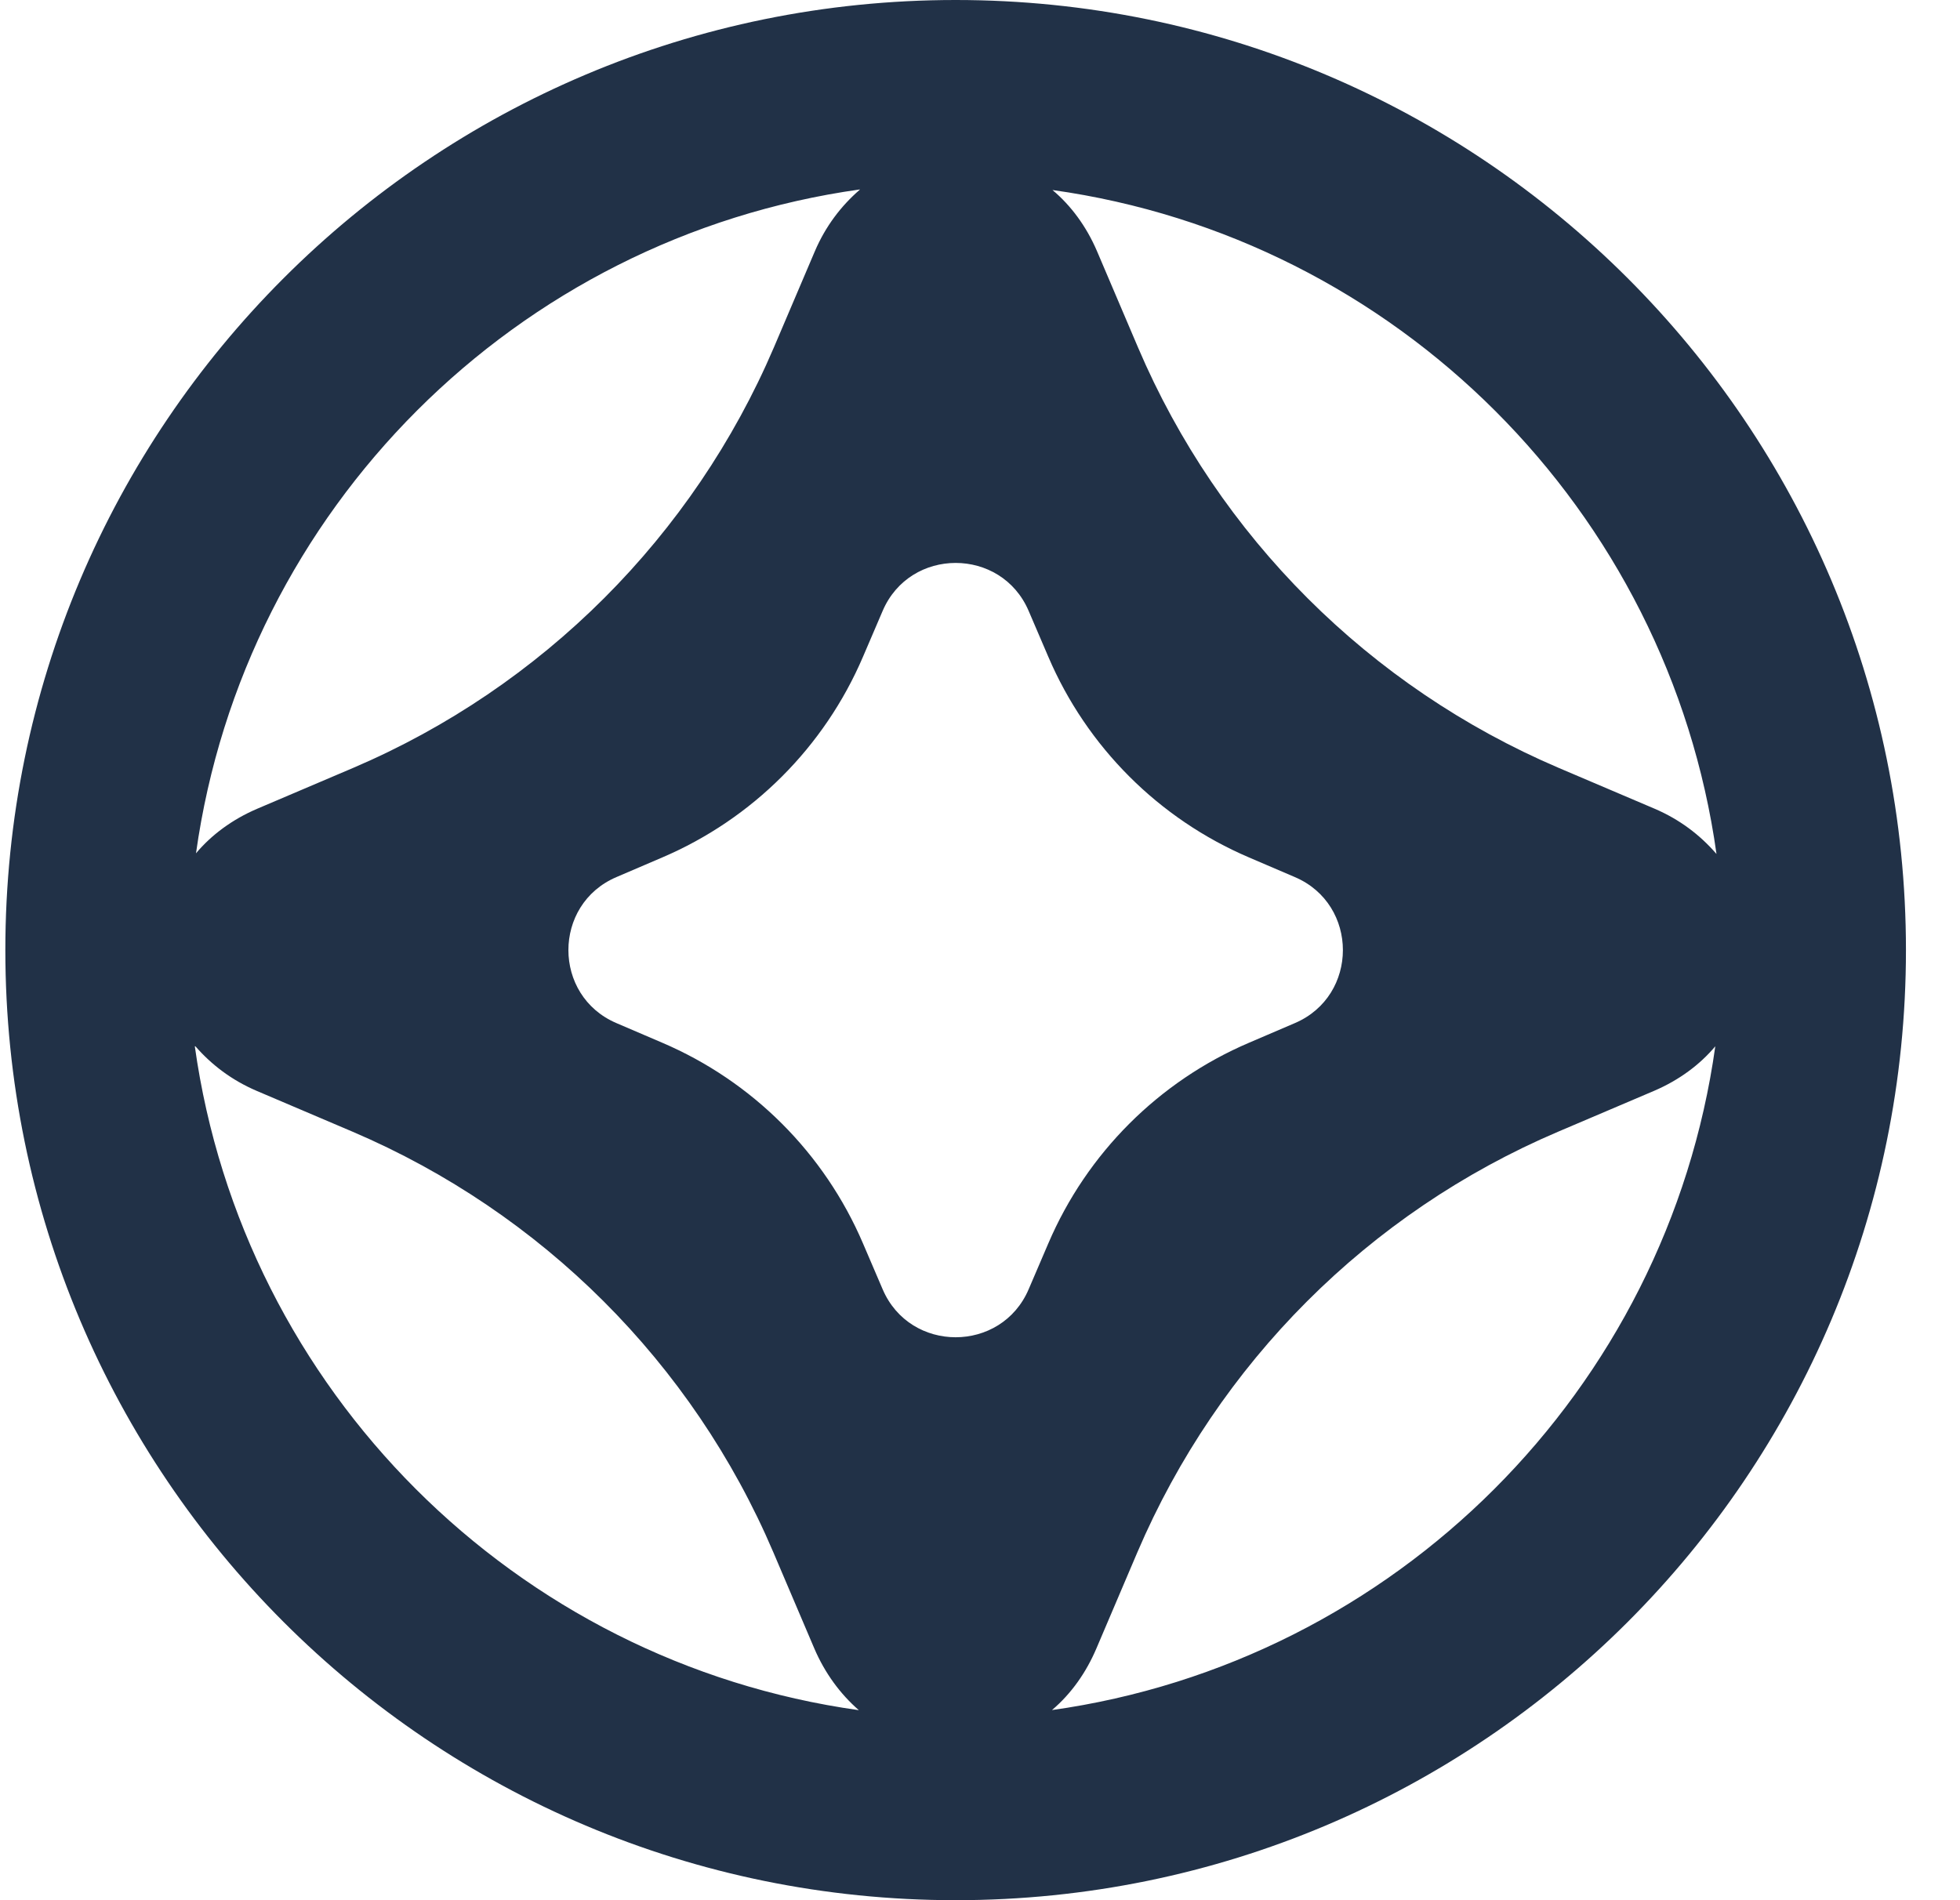 <svg width="33" height="32" viewBox="0 0 33 32" fill="none" xmlns="http://www.w3.org/2000/svg">
<path d="M16.09 0C7.25 0 0.09 7.16 0.09 16C0.09 24.84 7.25 32 16.09 32C24.93 32 32.09 24.84 32.09 16C32.09 7.16 24.93 0 16.09 0ZM28.89 14.37C28.62 14.06 28.28 13.8 27.86 13.62L26.24 12.93C23.06 11.57 20.52 9.04 19.16 5.85L18.47 4.23C18.29 3.81 18.03 3.46 17.72 3.2C23.51 4.01 28.09 8.59 28.9 14.38L28.89 14.37ZM14.47 3.2C14.16 3.47 13.9 3.81 13.72 4.23L13.03 5.85C11.67 9.03 9.13 11.57 5.95 12.93L4.33 13.62C3.91 13.8 3.56 14.06 3.3 14.37C4.11 8.58 8.69 4 14.48 3.19L14.47 3.2ZM3.29 17.62C3.56 17.93 3.9 18.19 4.32 18.37L5.94 19.06C9.12 20.42 11.66 22.95 13.02 26.14L13.71 27.76C13.89 28.18 14.15 28.53 14.46 28.8C8.67 27.99 4.09 23.41 3.28 17.62H3.29ZM17.32 21.71C16.86 22.79 15.32 22.79 14.86 21.71L14.53 20.94C13.88 19.42 12.67 18.21 11.15 17.56L10.38 17.23C9.3 16.77 9.3 15.23 10.38 14.77L11.15 14.44C12.67 13.79 13.88 12.58 14.53 11.06L14.86 10.29C15.32 9.21 16.86 9.21 17.32 10.29L17.65 11.06C18.3 12.58 19.51 13.79 21.03 14.44L21.8 14.77C22.88 15.23 22.88 16.77 21.8 17.23L21.03 17.56C19.51 18.21 18.3 19.42 17.65 20.94L17.32 21.71ZM17.71 28.8C18.04 28.52 18.29 28.16 18.46 27.76L19.15 26.14C20.51 22.96 23.04 20.42 26.23 19.06L27.85 18.37C28.27 18.19 28.62 17.93 28.88 17.62C28.07 23.41 23.49 27.99 17.7 28.8H17.71Z" fill="#213147"/>
</svg>
